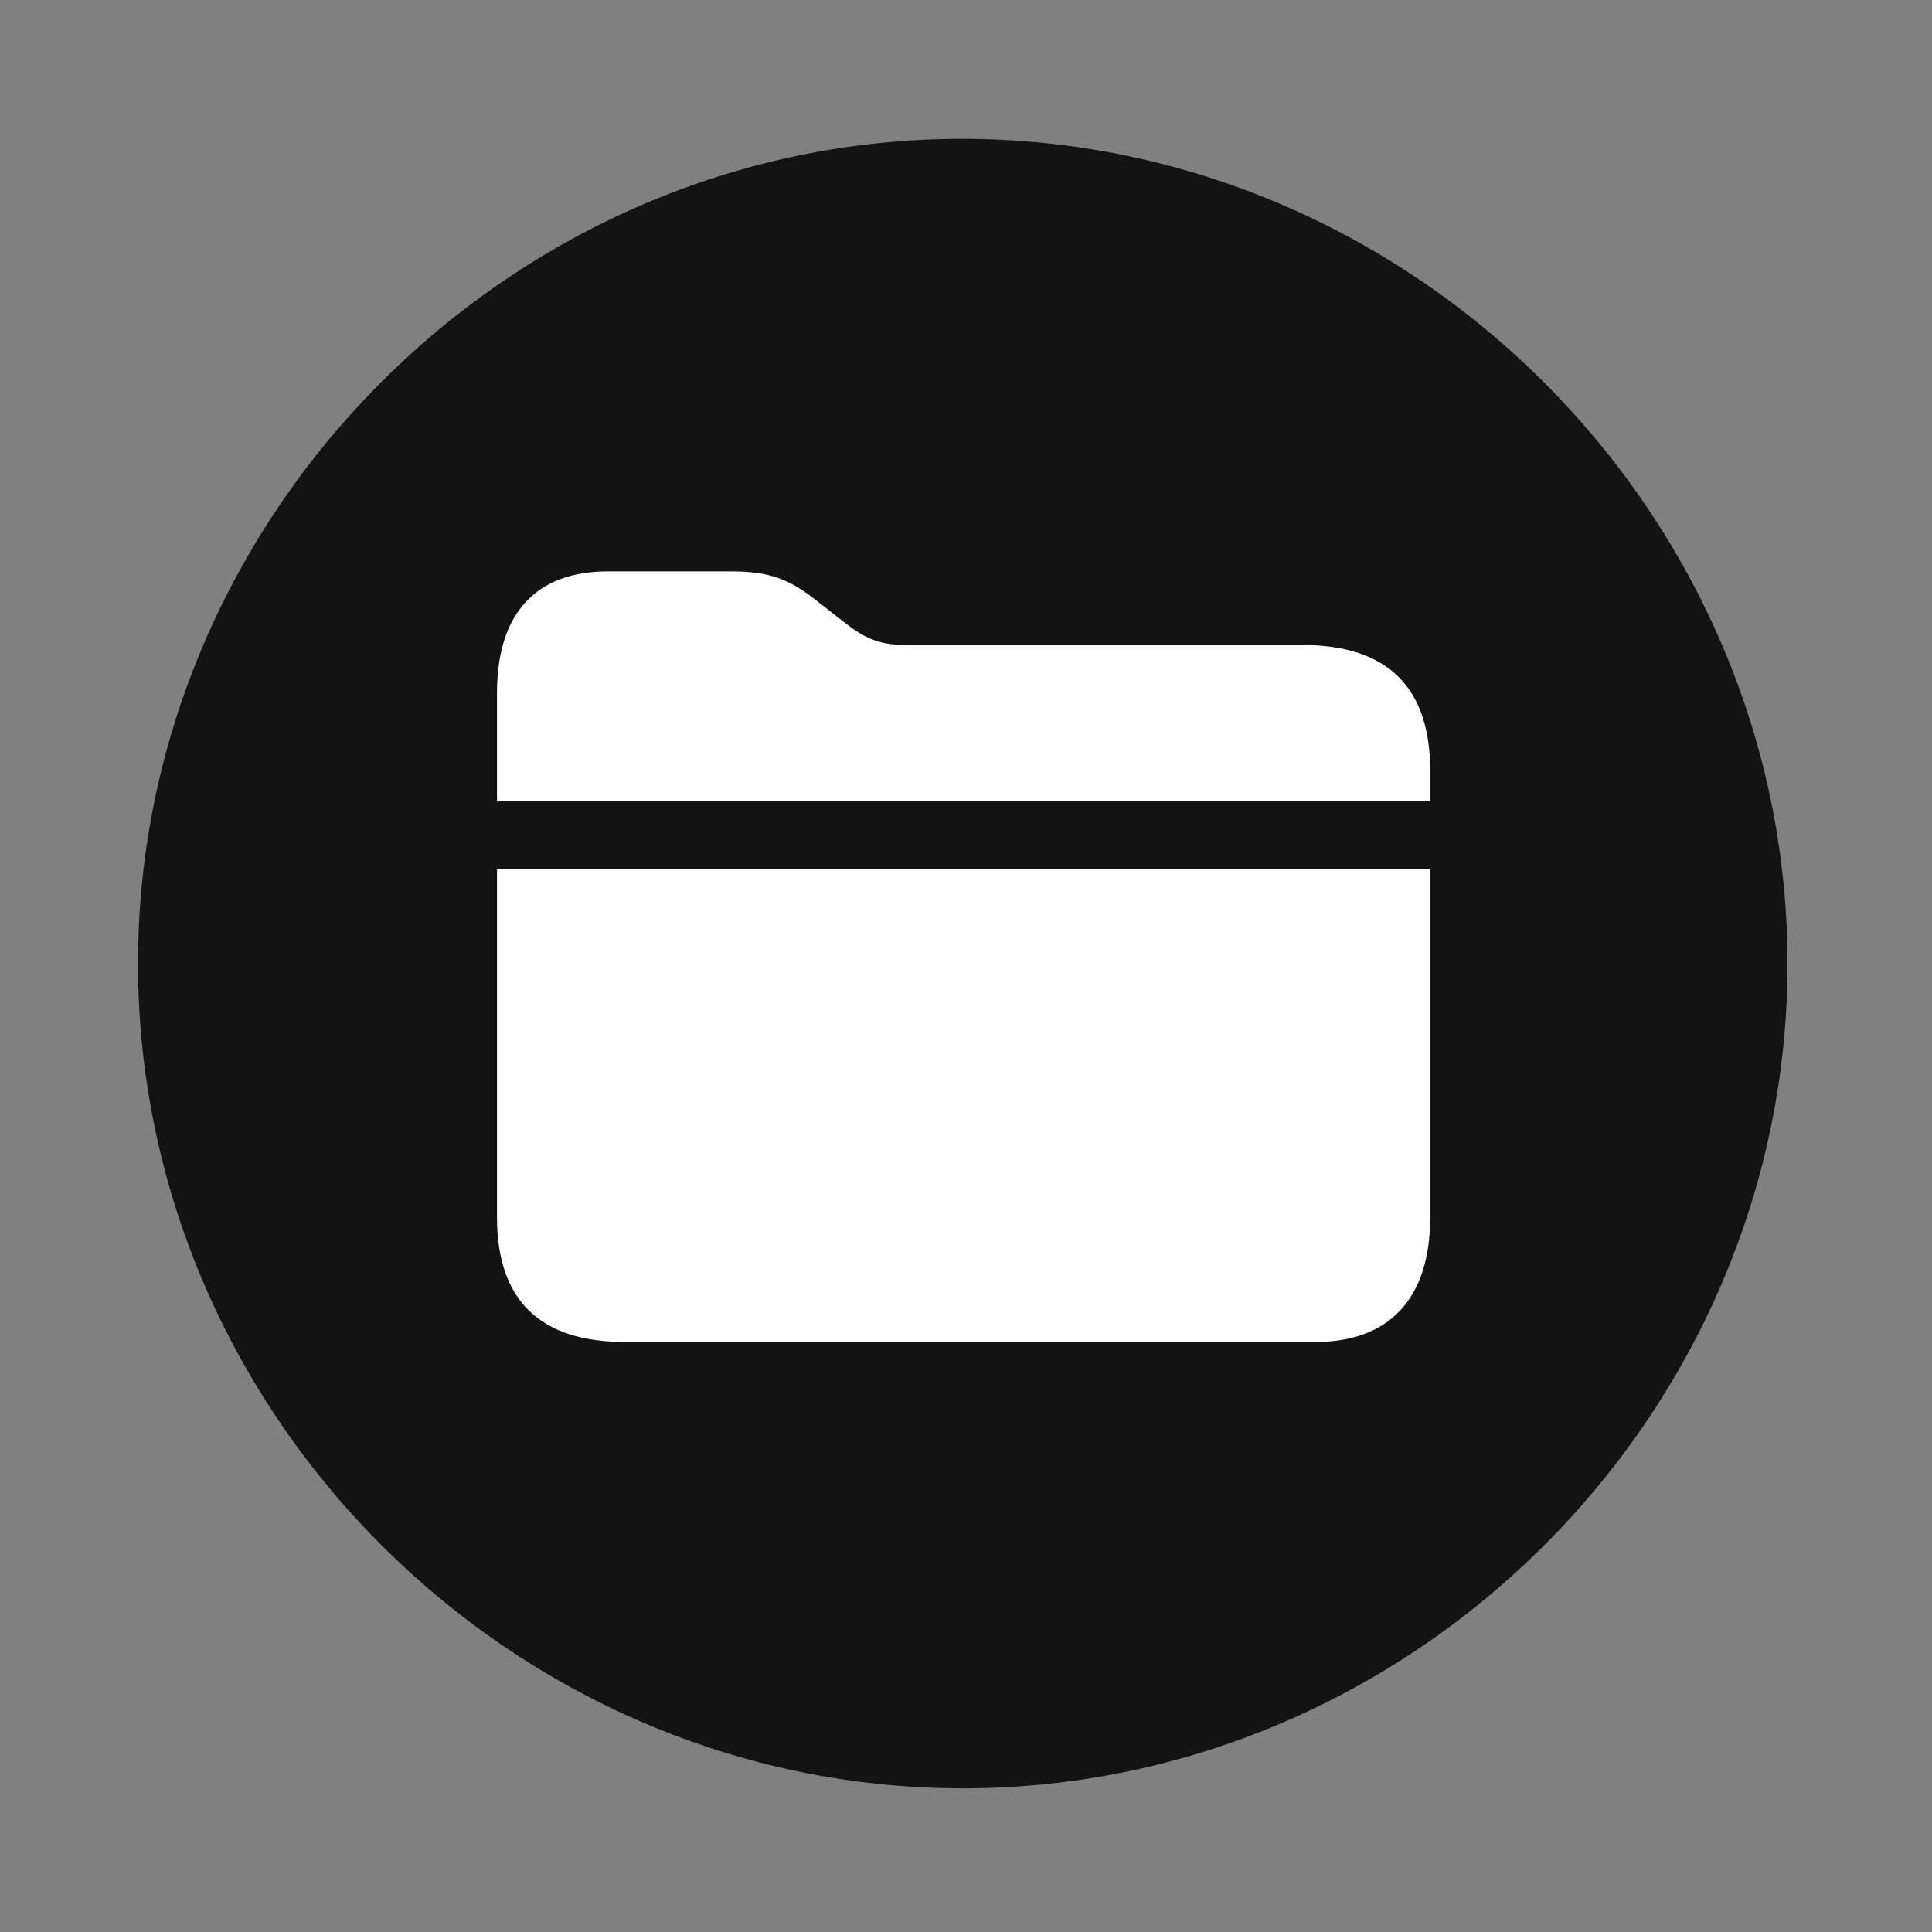 <svg width="28" height="28" viewBox="0 0 28 28" fill="none" xmlns="http://www.w3.org/2000/svg">
<rect x="0" y="0" width="28" height="28" fill="#808080" stroke="none"/>
<g clip-path="url(#clip0_2124_88348)">
<path d="M13.953 25.918C20.492 25.918 25.906 20.504 25.906 13.965C25.906 7.438 20.48 2.012 13.941 2.012C7.414 2.012 2 7.438 2 13.965C2 20.504 7.426 25.918 13.953 25.918Z" fill="black" fill-opacity="0.85"/>
<path d="M9.055 19.449C7.824 19.449 7.203 18.84 7.203 17.645V12.594H20.727V17.645C20.727 18.84 20.117 19.449 19.062 19.449H9.055ZM7.203 11.609V10.039C7.203 8.867 7.789 8.281 8.809 8.281H10.59C11.141 8.281 11.434 8.387 11.832 8.703L12.207 8.996C12.5 9.23 12.711 9.348 13.133 9.348H18.875C20.105 9.348 20.727 9.957 20.727 11.164V11.609H7.203Z" fill="white"/>
</g>
<defs>
<clipPath id="clip0_2124_88348">
<rect width="23.906" height="23.918" fill="white" transform="translate(2 2)"/>
</clipPath>
</defs>
</svg>
